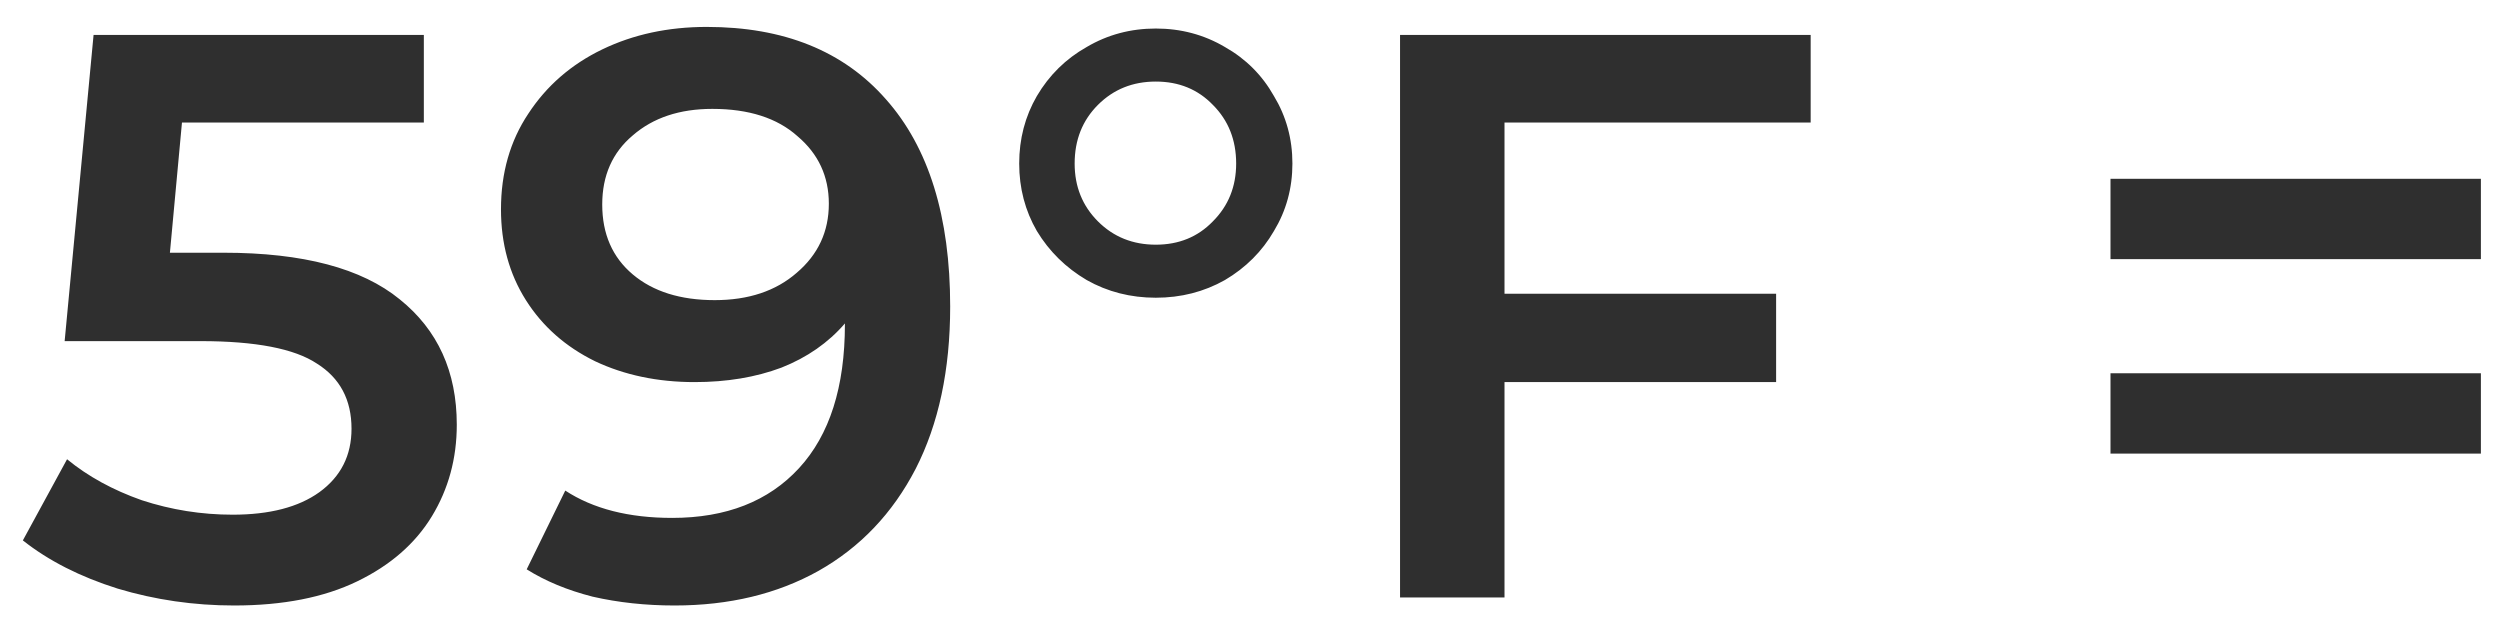 <svg width="56" height="14" viewBox="0 0 56 14" fill="none" xmlns="http://www.w3.org/2000/svg">
<path d="M5.012 5.661C6.788 5.661 8.102 6.009 8.954 6.705C9.806 7.389 10.232 8.325 10.232 9.513C10.232 10.269 10.046 10.953 9.674 11.565C9.302 12.177 8.744 12.663 8 13.023C7.256 13.383 6.338 13.563 5.246 13.563C4.346 13.563 3.476 13.437 2.636 13.185C1.796 12.921 1.088 12.561 0.512 12.105L1.502 10.287C1.97 10.671 2.528 10.977 3.176 11.205C3.836 11.421 4.514 11.529 5.21 11.529C6.038 11.529 6.686 11.361 7.154 11.025C7.634 10.677 7.874 10.203 7.874 9.603C7.874 8.955 7.616 8.469 7.1 8.145C6.596 7.809 5.726 7.641 4.49 7.641H1.448L2.096 0.783H9.494V2.745H4.076L3.806 5.661H5.012ZM15.83 0.603C17.558 0.603 18.896 1.143 19.844 2.223C20.804 3.303 21.284 4.851 21.284 6.867C21.284 8.283 21.026 9.495 20.51 10.503C19.994 11.499 19.268 12.261 18.332 12.789C17.408 13.305 16.334 13.563 15.11 13.563C14.462 13.563 13.85 13.497 13.274 13.365C12.71 13.221 12.218 13.017 11.798 12.753L12.662 10.989C13.286 11.397 14.084 11.601 15.056 11.601C16.268 11.601 17.216 11.229 17.9 10.485C18.584 9.741 18.926 8.667 18.926 7.263V7.245C18.554 7.677 18.08 8.007 17.504 8.235C16.928 8.451 16.28 8.559 15.56 8.559C14.732 8.559 13.988 8.403 13.328 8.091C12.668 7.767 12.152 7.311 11.78 6.723C11.408 6.135 11.222 5.457 11.222 4.689C11.222 3.873 11.426 3.159 11.834 2.547C12.242 1.923 12.794 1.443 13.49 1.107C14.186 0.771 14.966 0.603 15.83 0.603ZM16.01 6.723C16.766 6.723 17.378 6.519 17.846 6.111C18.326 5.703 18.566 5.187 18.566 4.563C18.566 3.951 18.332 3.447 17.864 3.051C17.408 2.643 16.772 2.439 15.956 2.439C15.224 2.439 14.63 2.637 14.174 3.033C13.718 3.417 13.49 3.933 13.49 4.581C13.49 5.241 13.718 5.763 14.174 6.147C14.63 6.531 15.242 6.723 16.01 6.723ZM25.89 6.669C25.326 6.669 24.81 6.537 24.342 6.273C23.874 5.997 23.502 5.631 23.226 5.175C22.962 4.719 22.83 4.215 22.83 3.663C22.83 3.111 22.962 2.607 23.226 2.151C23.502 1.683 23.874 1.317 24.342 1.053C24.81 0.777 25.326 0.639 25.89 0.639C26.454 0.639 26.97 0.777 27.438 1.053C27.906 1.317 28.272 1.683 28.536 2.151C28.812 2.607 28.95 3.111 28.95 3.663C28.95 4.215 28.812 4.719 28.536 5.175C28.272 5.631 27.906 5.997 27.438 6.273C26.97 6.537 26.454 6.669 25.89 6.669ZM25.89 5.481C26.406 5.481 26.832 5.307 27.168 4.959C27.516 4.611 27.69 4.179 27.69 3.663C27.69 3.135 27.516 2.697 27.168 2.349C26.832 2.001 26.406 1.827 25.89 1.827C25.374 1.827 24.942 2.001 24.594 2.349C24.246 2.697 24.072 3.135 24.072 3.663C24.072 4.179 24.246 4.611 24.594 4.959C24.942 5.307 25.374 5.481 25.89 5.481ZM33.701 2.745V6.579H39.785V8.559H33.701V13.383H31.361V0.783H40.559V2.745H33.701ZM47.275 4.005H55.572V5.805H47.275V4.005ZM47.275 8.361H55.572V10.161H47.275V8.361Z" fill="#2F2F2F"/>
</svg>
